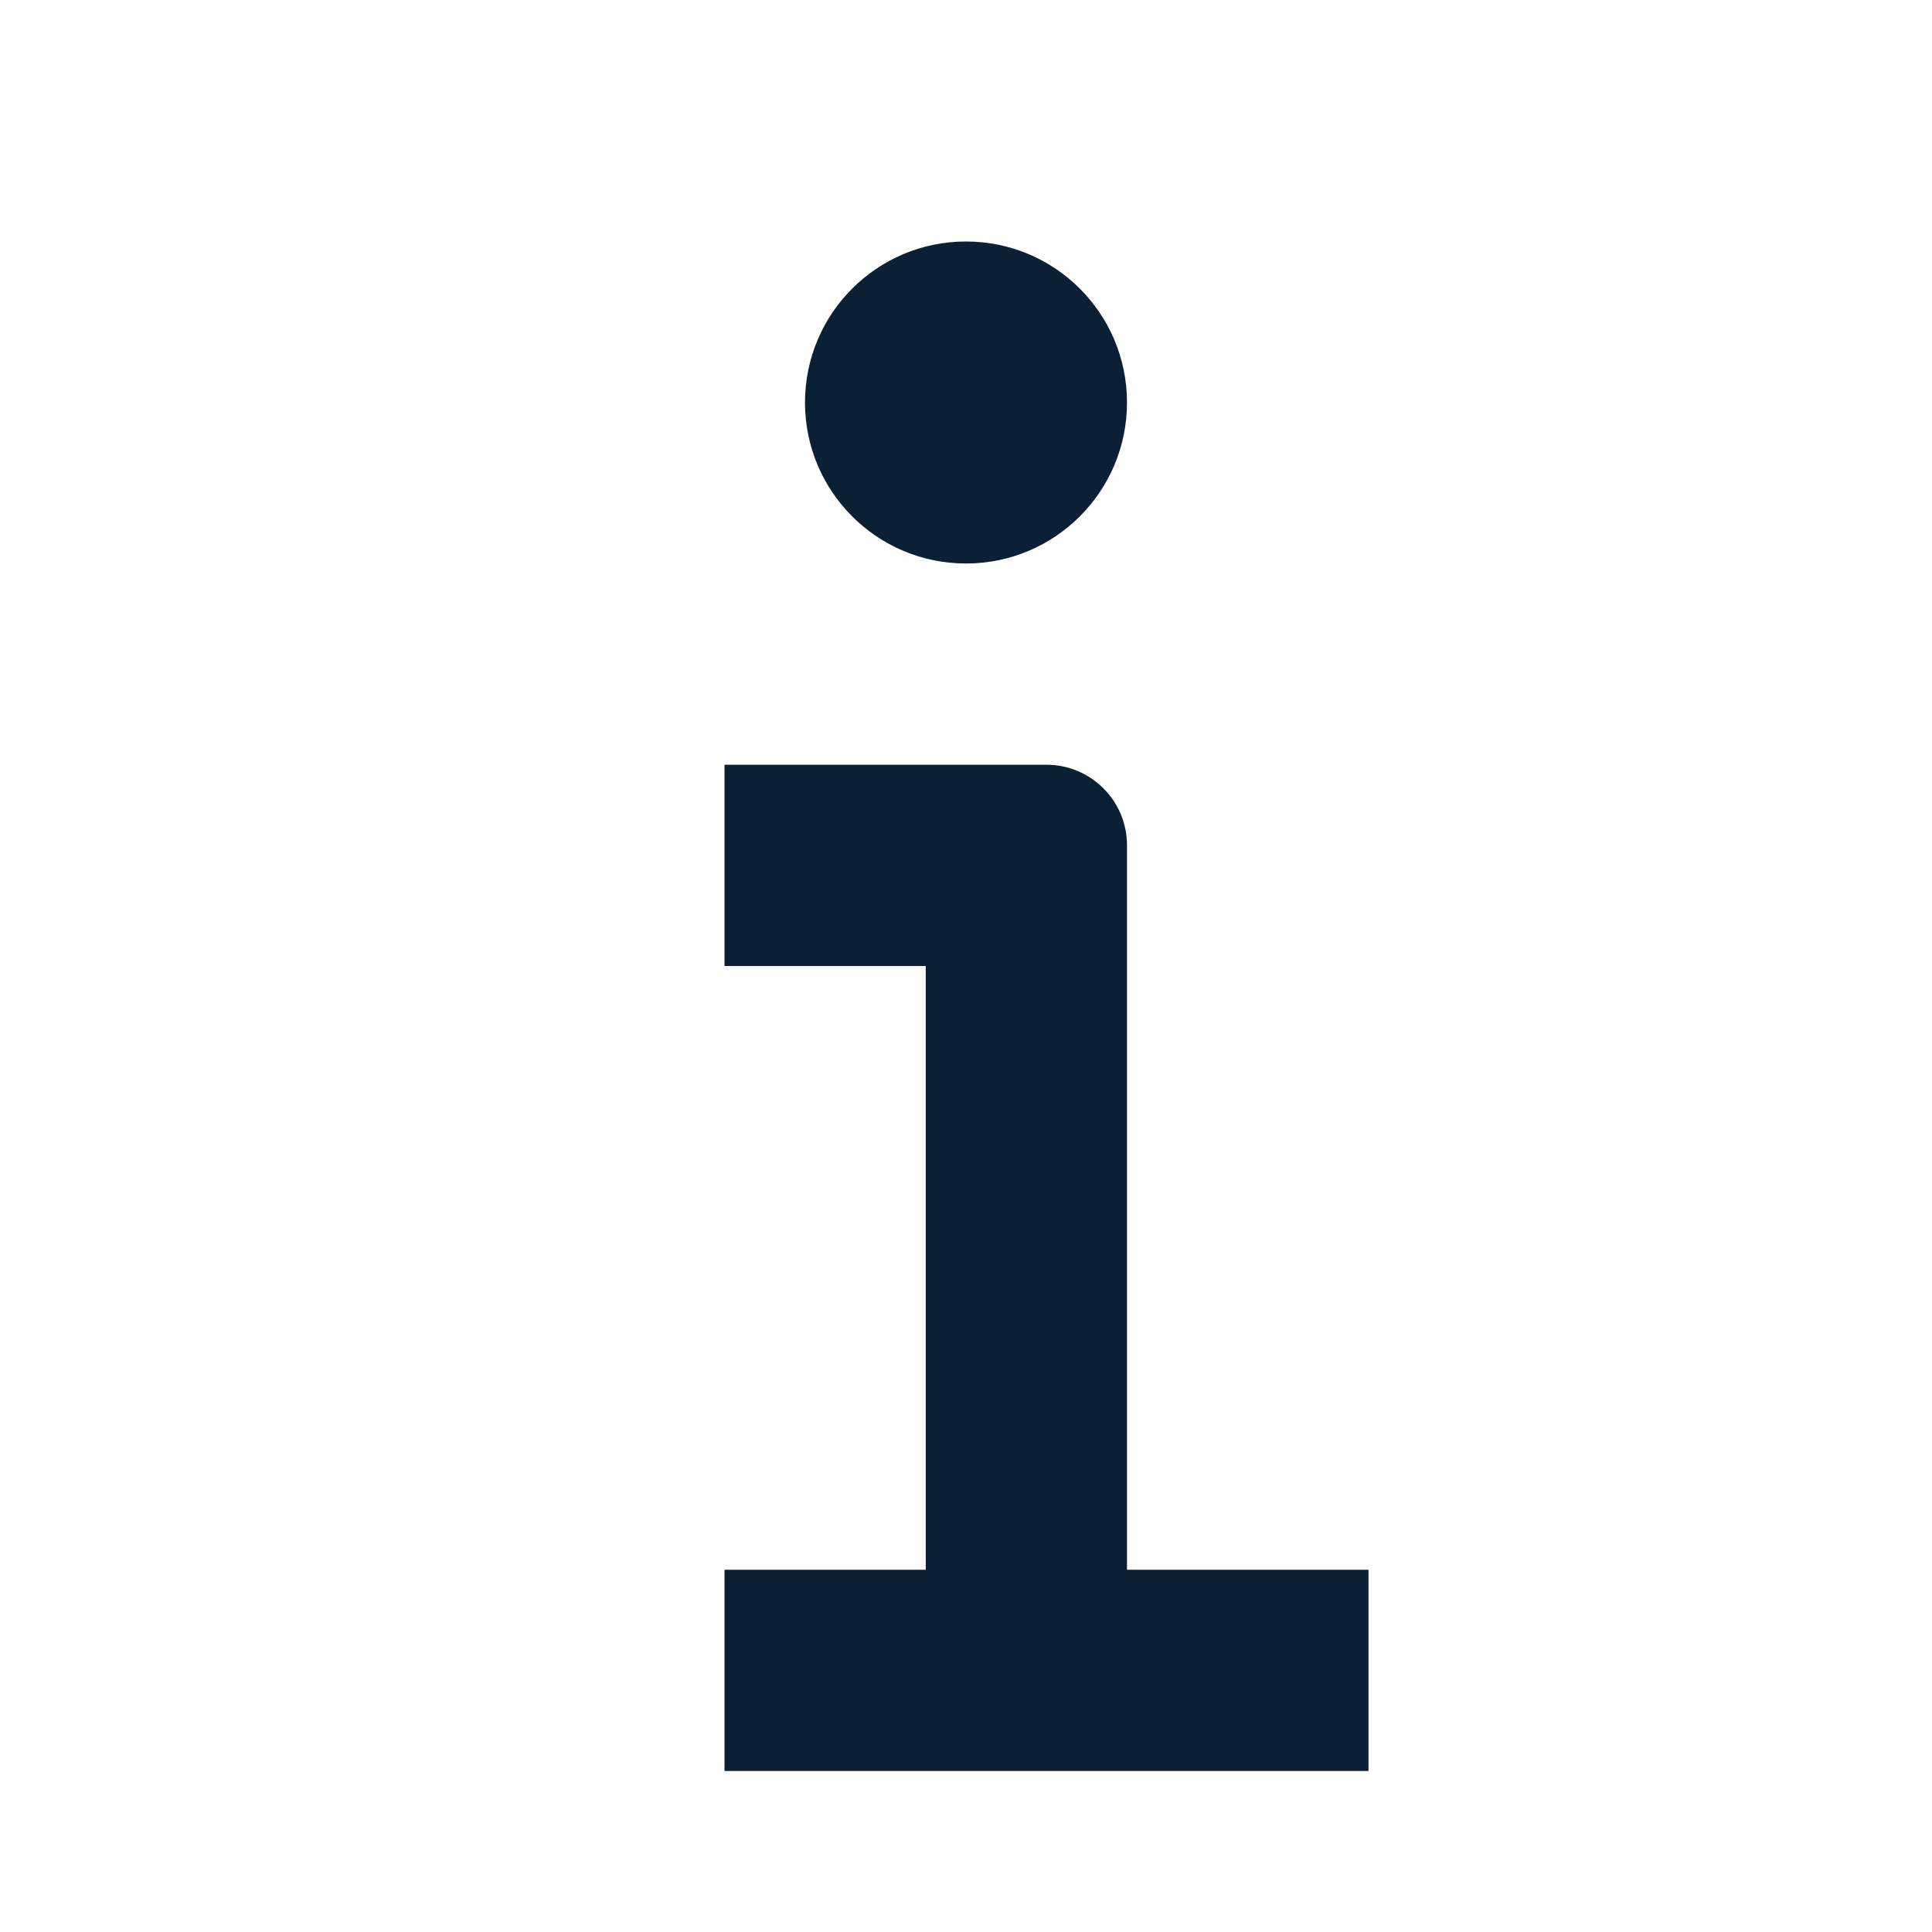 <svg xmlns="http://www.w3.org/2000/svg" width="24" height="24" viewBox="0 0 24 24" fill="none"><rect width="24" height="24" fill="none"/>
<path d="M12 3C10.895 3 10 3.895 10 5C10 6.105 10.895 7 12 7C13.105 7 14 6.105 14 5C14 3.895 13.105 3 12 3Z" fill="#0B1F35"/>
<path d="M13 9.5C13.552 9.5 14 9.948 14 10.5L14 19.5H17V22H9V19.5H11.5L11.5 12H9V9.5H13Z" fill="#0B1F35"/>
</svg>
